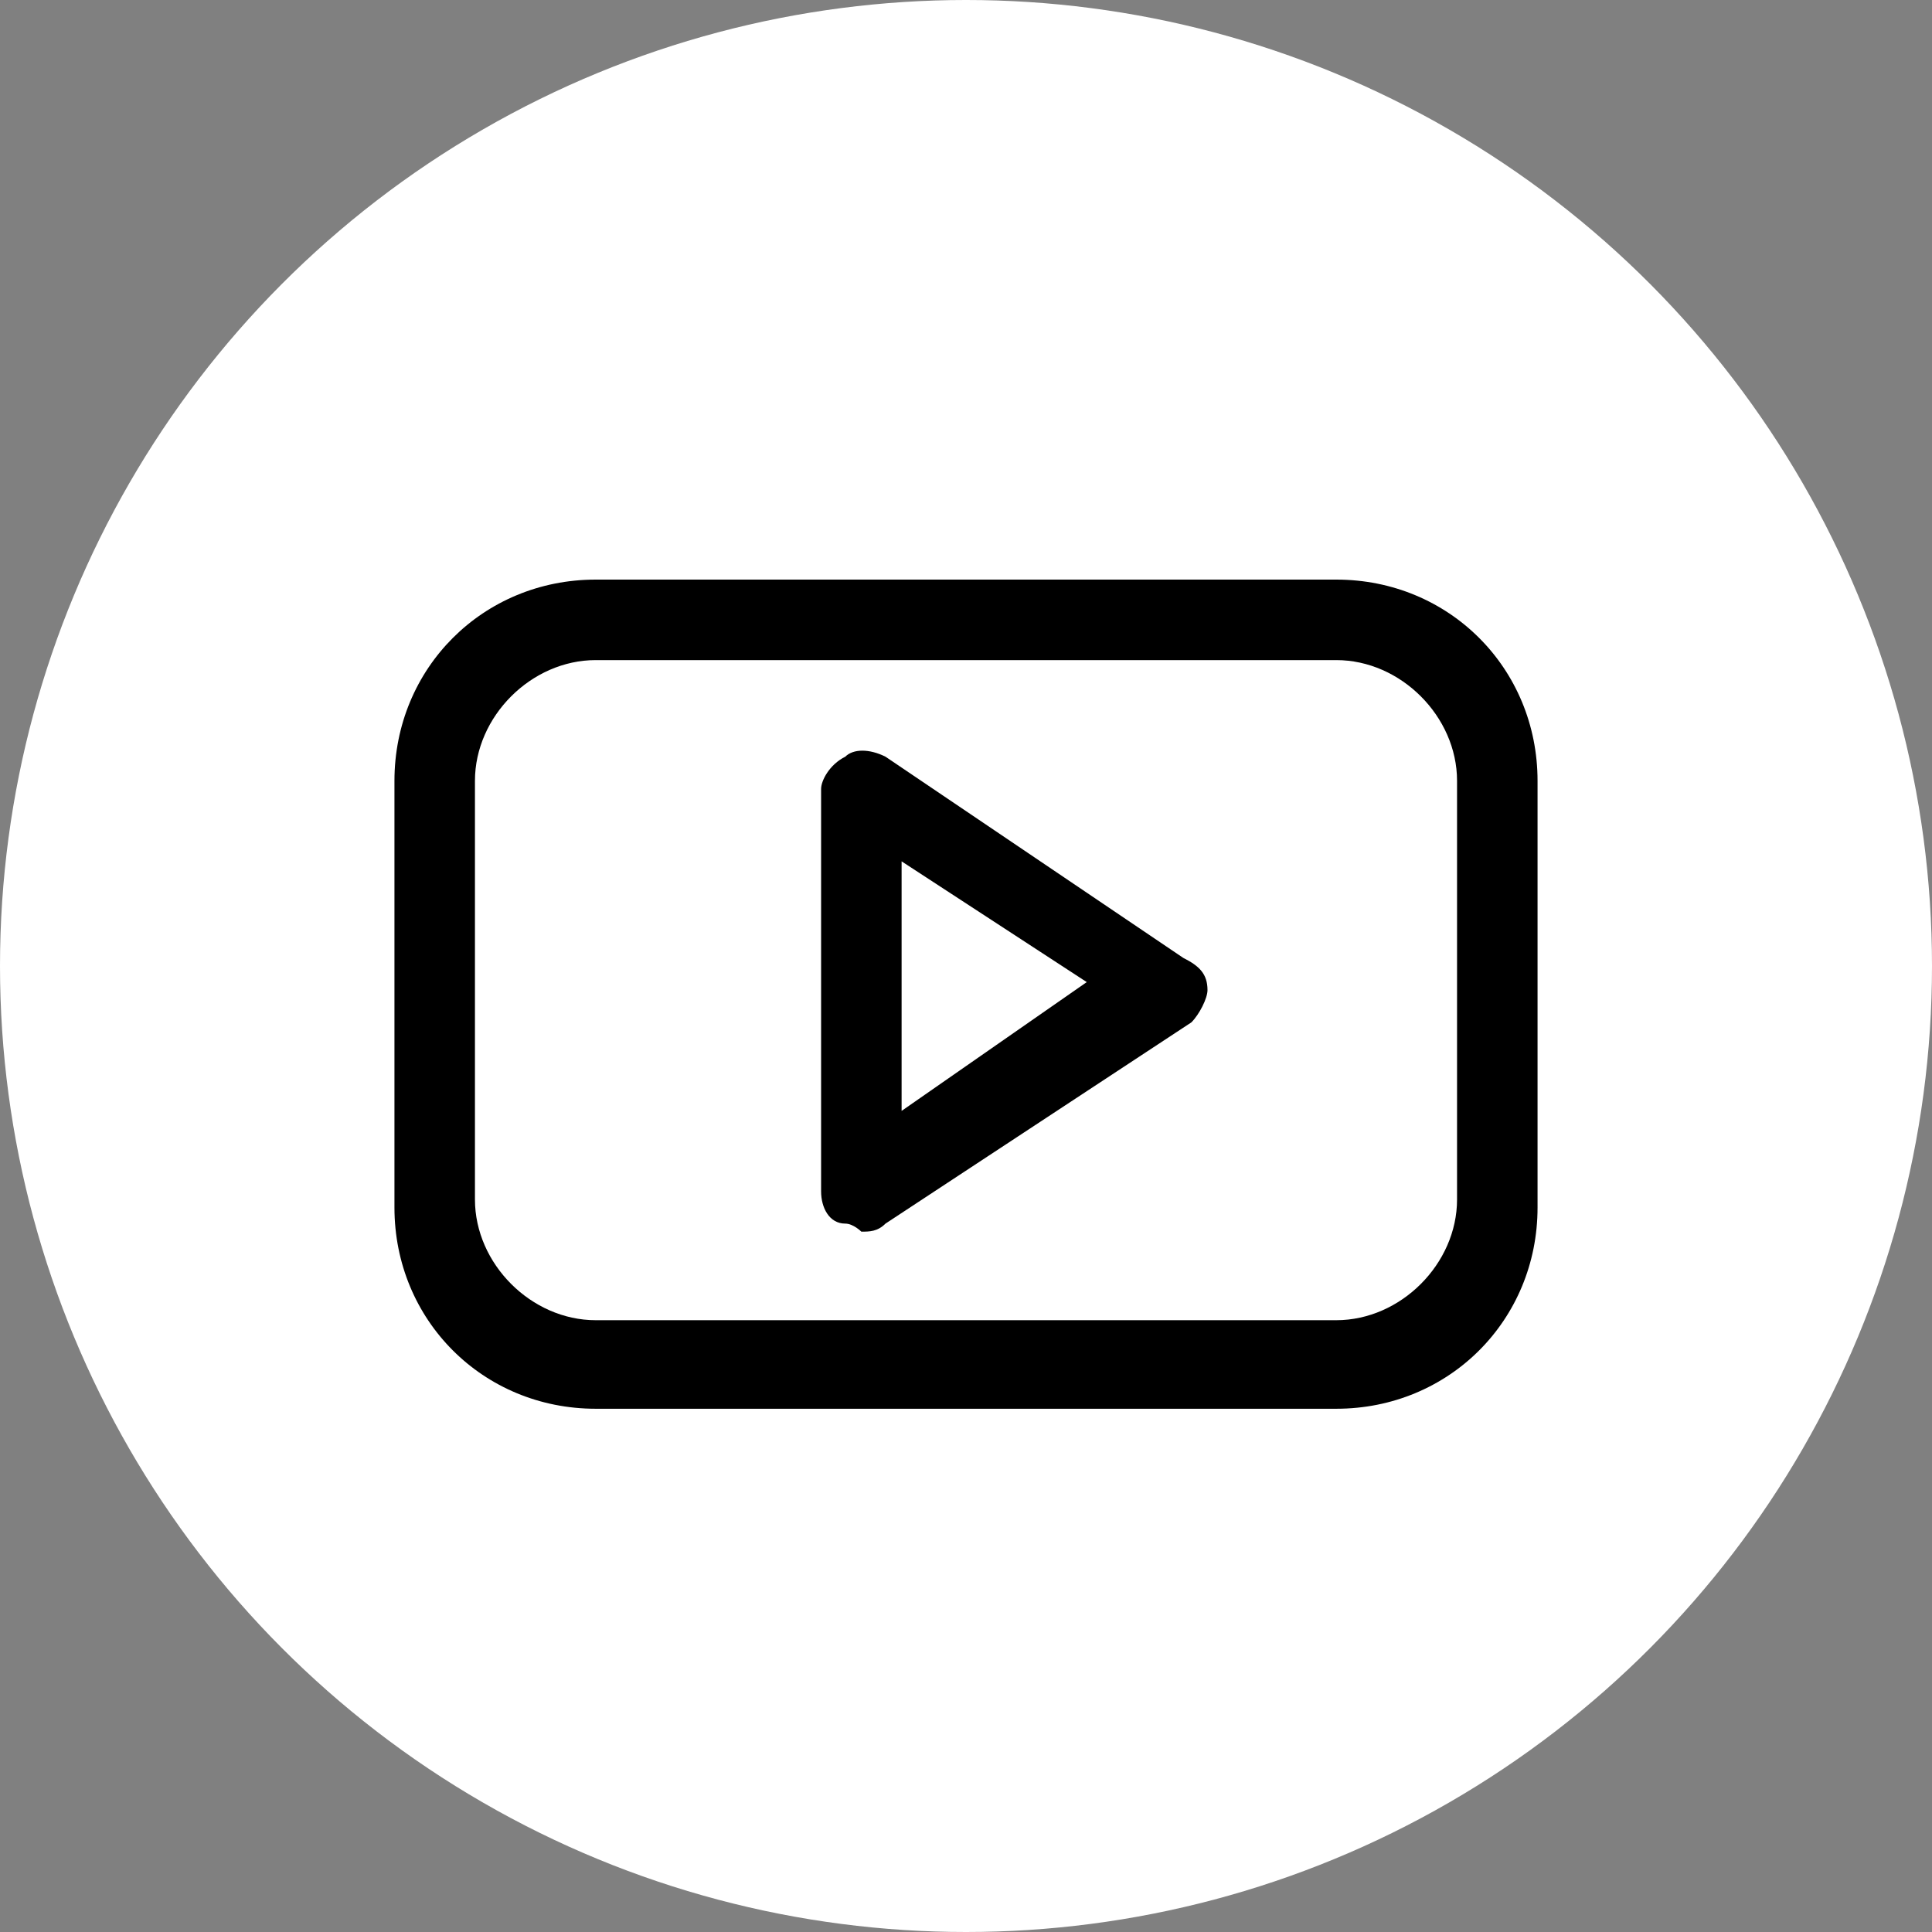<?xml version="1.0" encoding="utf-8"?>
<!-- Generator: Adobe Illustrator 26.2.1, SVG Export Plug-In . SVG Version: 6.00 Build 0)  -->
<svg version="1.1" id="Layer_1" xmlns="http://www.w3.org/2000/svg" xmlns:xlink="http://www.w3.org/1999/xlink" x="0px" y="0px"
	 viewBox="0 0 24 24" style="enable-background:new 0 0 24 24;" xml:space="preserve">
<rect x="0" y="0" width="24" height="24" fill="#808080" stroke="none"/>
<style type="text/css">
	.st0{fill:#FFFFFF;}
	.st1{display:none;fill:none;stroke:#000000;stroke-linecap:round;stroke-linejoin:round;}
	.st2{display:none;}
	.st3{display:inline;}
</style>
<g id="social">
	<circle id="Ellipse_17" class="st0" cx="12" cy="12" r="12"/>
	<path id="Vector" class="st1" d="M16.7,4h-2.4c-1.1,0-2.1,0.4-2.8,1.2c-0.7,0.8-1.2,1.8-1.2,2.8v2.4H8v3.2h2.4V20h3.2v-6.4h2.4
		l0.8-3.2h-3.2V8c0-0.2,0.1-0.4,0.2-0.6c0.1-0.2,0.4-0.2,0.6-0.2h2.4V4z"/>
</g>
<g class="st2">
	<g class="st3">
		<path d="M10.5,14.9c0,0.1,0,0.1,0,0.1c0,0.7,0,1.3,0,2c0,0.2,0,0.3,0.2,0.3c1.3,0.3,2.6,0.2,3.8-0.4c1.6-0.8,2.6-2.2,2.9-4
			c0.3-1.7-0.2-3.2-1.3-4.5c-0.9-1-1.9-1.6-3.2-1.8c-1.7-0.3-3.2,0.2-4.5,1.3c-1,0.9-1.6,2.1-1.8,3.4c0,0.3-0.1,0.6-0.1,0.9
			c0,2.2,0,4.4,0,6.5c0,0.1,0,0.2,0,0.3c-0.1,0-1.4,0-1.6,0c0-0.1,0-0.1,0-0.2c0-0.7,0-1.4,0-2c0-1.6,0-3.3,0-4.9
			c0-0.6,0.1-1.1,0.2-1.7C5.4,9.1,6,8.1,6.8,7.2C7.8,6.1,9,5.4,10.5,5c0.6-0.1,1.3-0.2,1.9-0.2c0.2,0,0.4,0.1,0.6,0.1
			c0.7,0.1,1.3,0.3,2,0.6c0.8,0.4,1.5,0.9,2.1,1.5c0.7,0.7,1.2,1.6,1.6,2.6c0.2,0.6,0.3,1.2,0.4,1.8c0.1,1.2-0.1,2.3-0.5,3.4
			c-0.4,0.9-0.9,1.6-1.5,2.3c-1.1,1.1-2.3,1.7-3.8,2c-0.4,0.1-0.7,0.1-1.1,0.1c-1.1,0-2.1,0-3.2,0c-0.1,0-0.1,0-0.2,0
			c0-0.1,0-0.1,0-0.2c0-2.4,0-4.7,0-7.1c0-1.5,1.1-2.8,2.5-3.1c1.7-0.4,3.5,0.7,3.9,2.5c0.4,1.8-0.7,3.5-2.5,3.9
			c-0.7,0.1-1.3,0.1-1.9-0.2C10.6,15,10.6,14.9,10.5,14.9z"/>
	</g>
</g>
<g>
	<path d="M16.6,7.2H7.4C6,7.2,4.9,8.3,4.9,9.7v5.3c0,1.4,1.1,2.5,2.5,2.5h9.2c1.4,0,2.5-1.1,2.5-2.5V9.7C19.1,8.3,18,7.2,16.6,7.2z
		 M18.1,14.9c0,0.8-0.7,1.5-1.5,1.5H7.4c-0.8,0-1.5-0.7-1.5-1.5V9.7c0-0.8,0.7-1.5,1.5-1.5h9.2c0.8,0,1.5,0.7,1.5,1.5L18.1,14.9
		L18.1,14.9z"/>
	<path d="M14.7,11.9L11,9.4c-0.2-0.1-0.4-0.1-0.5,0c-0.2,0.1-0.3,0.3-0.3,0.4v5c0,0.2,0.1,0.4,0.3,0.4c0.1,0,0.2,0.1,0.2,0.1
		c0.1,0,0.2,0,0.3-0.1l3.8-2.5c0.1-0.1,0.2-0.3,0.2-0.4C15,12.1,14.9,12,14.7,11.9z M11.2,13.8v-3.1l2.3,1.5L11.2,13.8z"/>
</g>
</svg>
